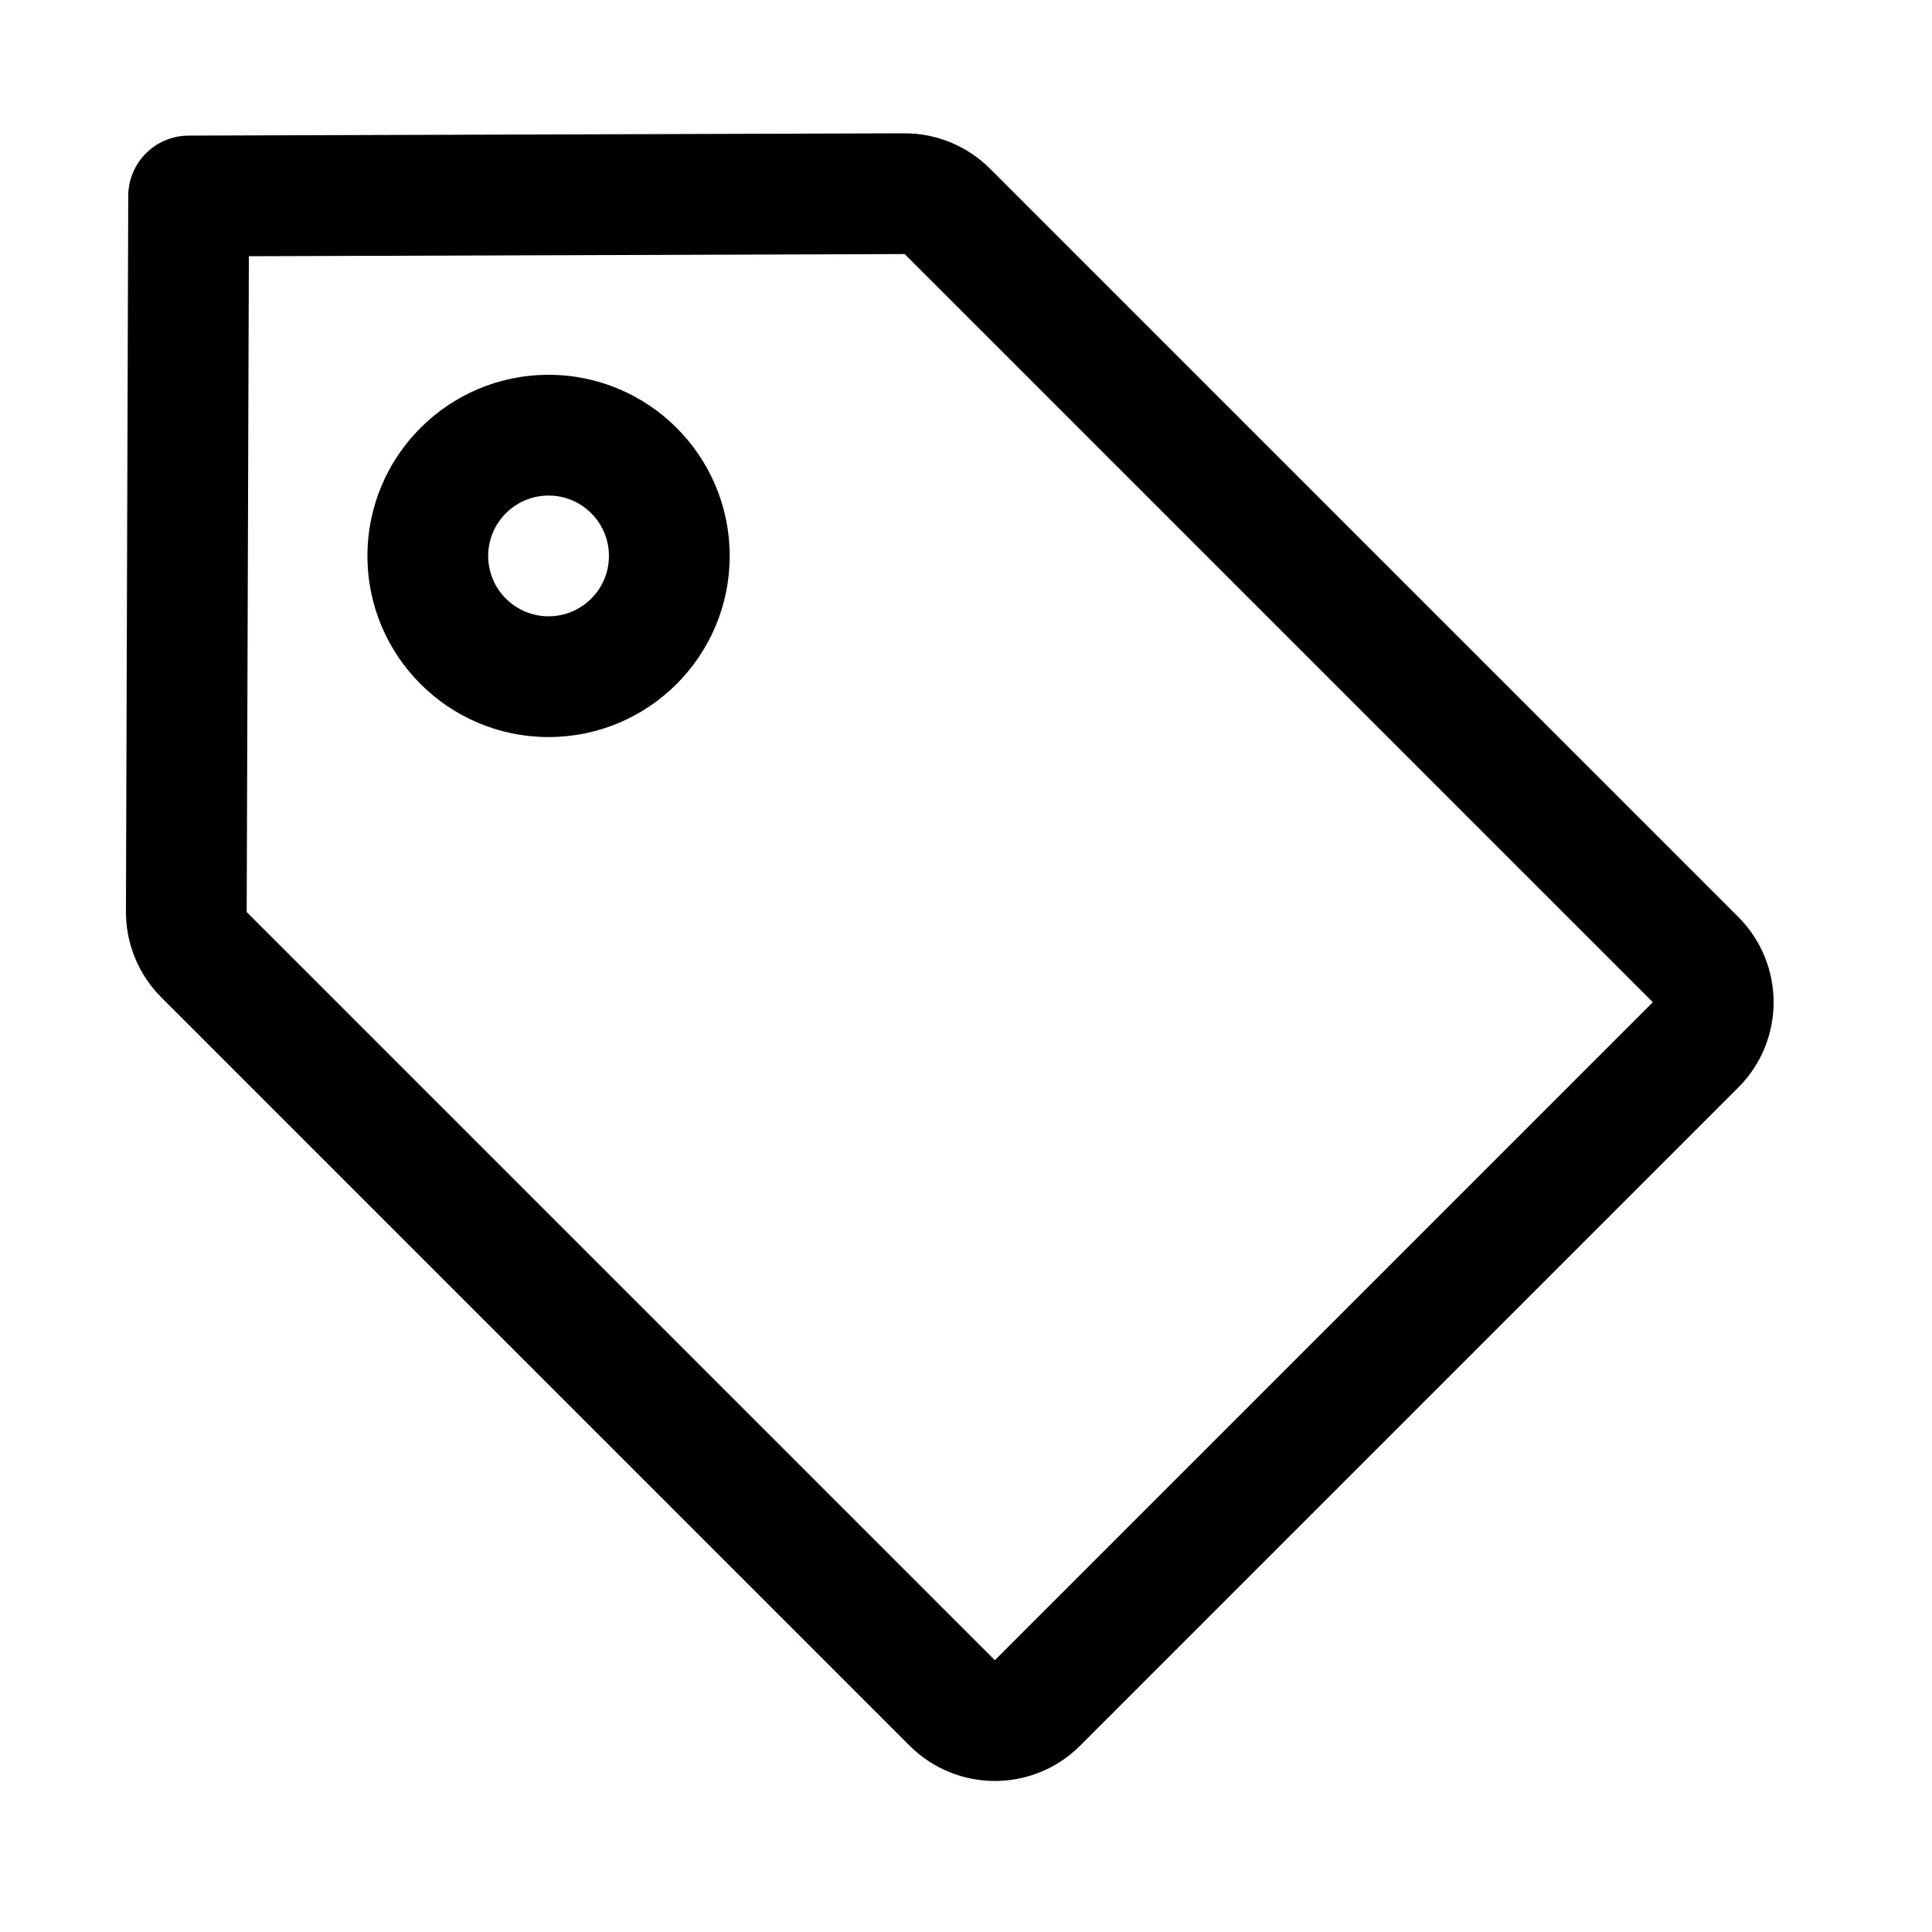<svg width="16" height="16" viewBox="0 0 16 16" fill="none" xmlns="http://www.w3.org/2000/svg">
<path fill-rule="evenodd" clip-rule="evenodd" d="M7.489 1.104C7.755 1.103 8.011 1.209 8.199 1.397L14.395 7.593C14.786 7.984 14.786 8.617 14.395 9.007L8.946 14.456C8.556 14.847 7.923 14.847 7.532 14.456L1.336 8.26C1.148 8.072 1.042 7.816 1.043 7.55L1.062 1.622C1.063 1.347 1.286 1.124 1.561 1.123L7.489 1.104ZM7.492 2.104L2.061 2.122L2.043 7.553L8.239 13.749L13.688 8.3L7.492 2.104ZM4.543 3.104C5.371 3.104 6.043 3.776 6.043 4.604C6.043 5.432 5.371 6.104 4.543 6.104C3.715 6.104 3.043 5.432 3.043 4.604C3.043 3.776 3.715 3.104 4.543 3.104ZM4.543 4.104C4.267 4.104 4.043 4.328 4.043 4.604C4.043 4.88 4.267 5.104 4.543 5.104C4.819 5.104 5.043 4.88 5.043 4.604C5.043 4.328 4.819 4.104 4.543 4.104Z" fill="black"/>
</svg>
